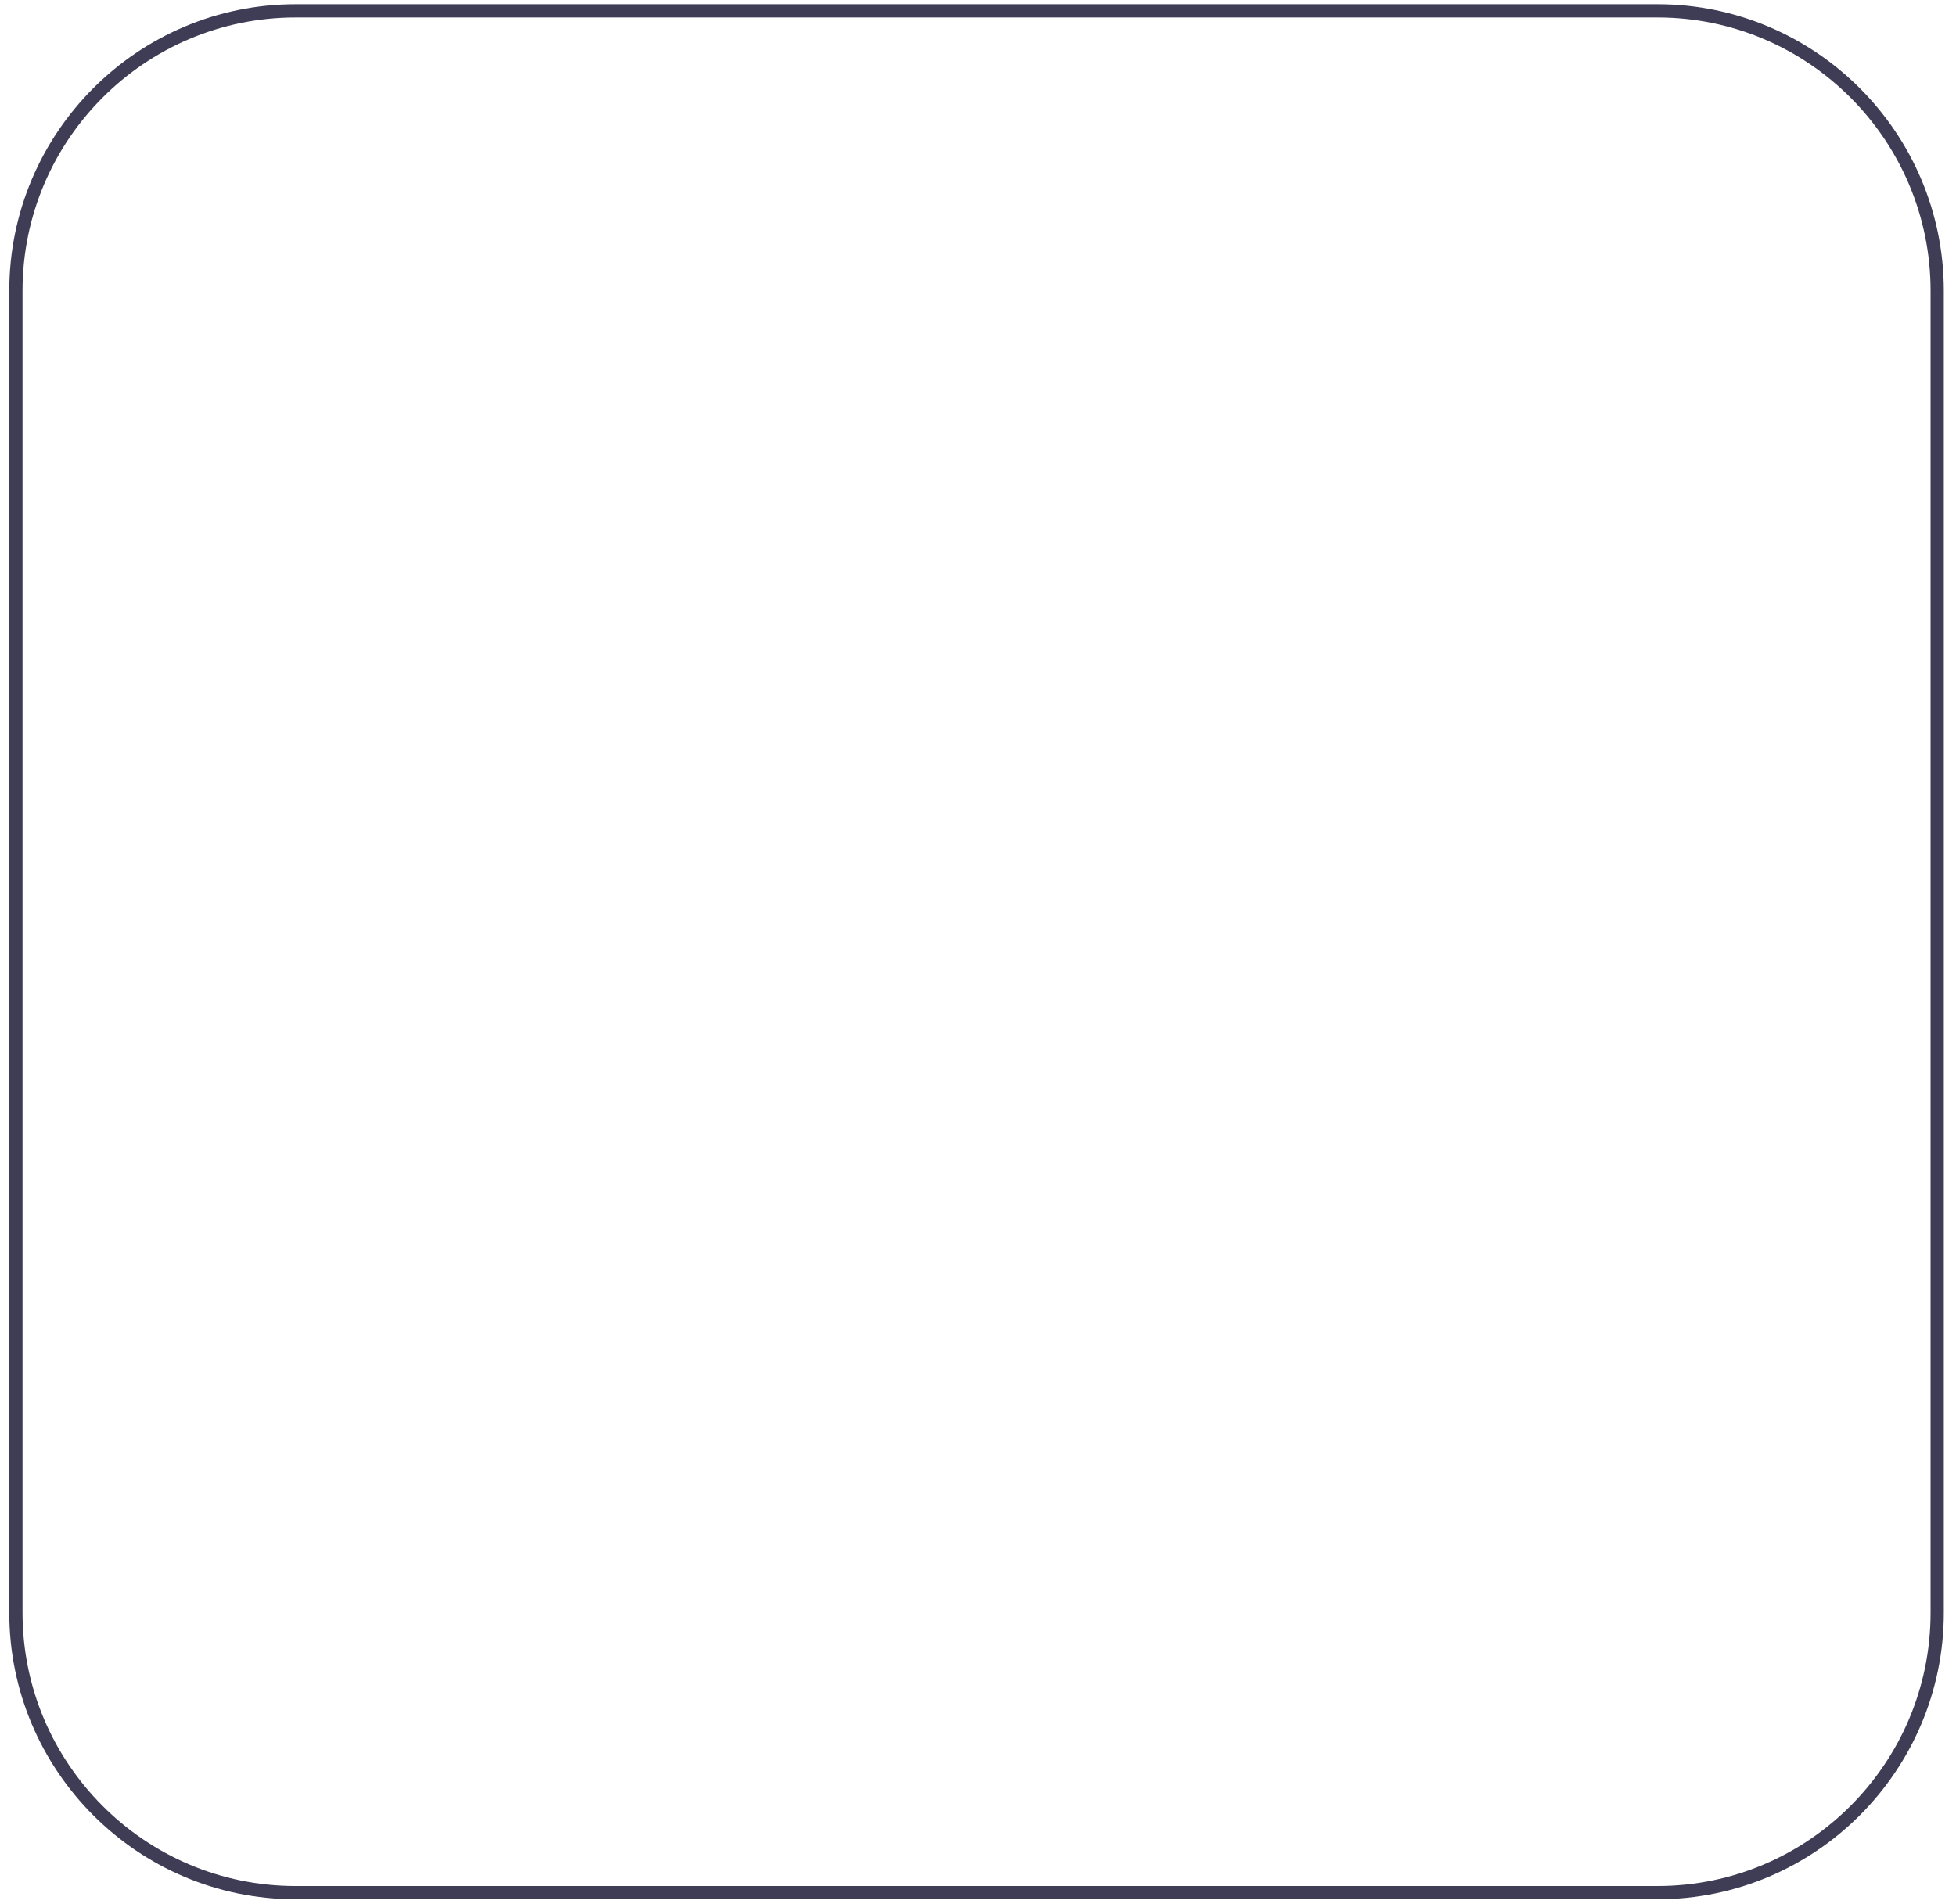 <svg width="152" height="148" viewBox="0 0 152 148" fill="none" xmlns="http://www.w3.org/2000/svg">
<path d="M128.807 147.62H22.968C10.701 147.62 0.721 137.629 0.721 125.348V22.601C0.721 10.32 10.701 0.329 22.968 0.329H128.807C141.074 0.329 151.053 10.32 151.053 22.601V125.348C151.053 137.629 141.074 147.62 128.807 147.62ZM22.968 1.359C11.268 1.359 1.75 10.888 1.75 22.601V125.348C1.75 137.061 11.268 146.589 22.968 146.589H128.807C140.506 146.589 150.024 137.061 150.024 125.348V22.601C150.024 10.888 140.506 1.359 128.807 1.359H22.968Z" fill="#3F3D56"/>
</svg>

